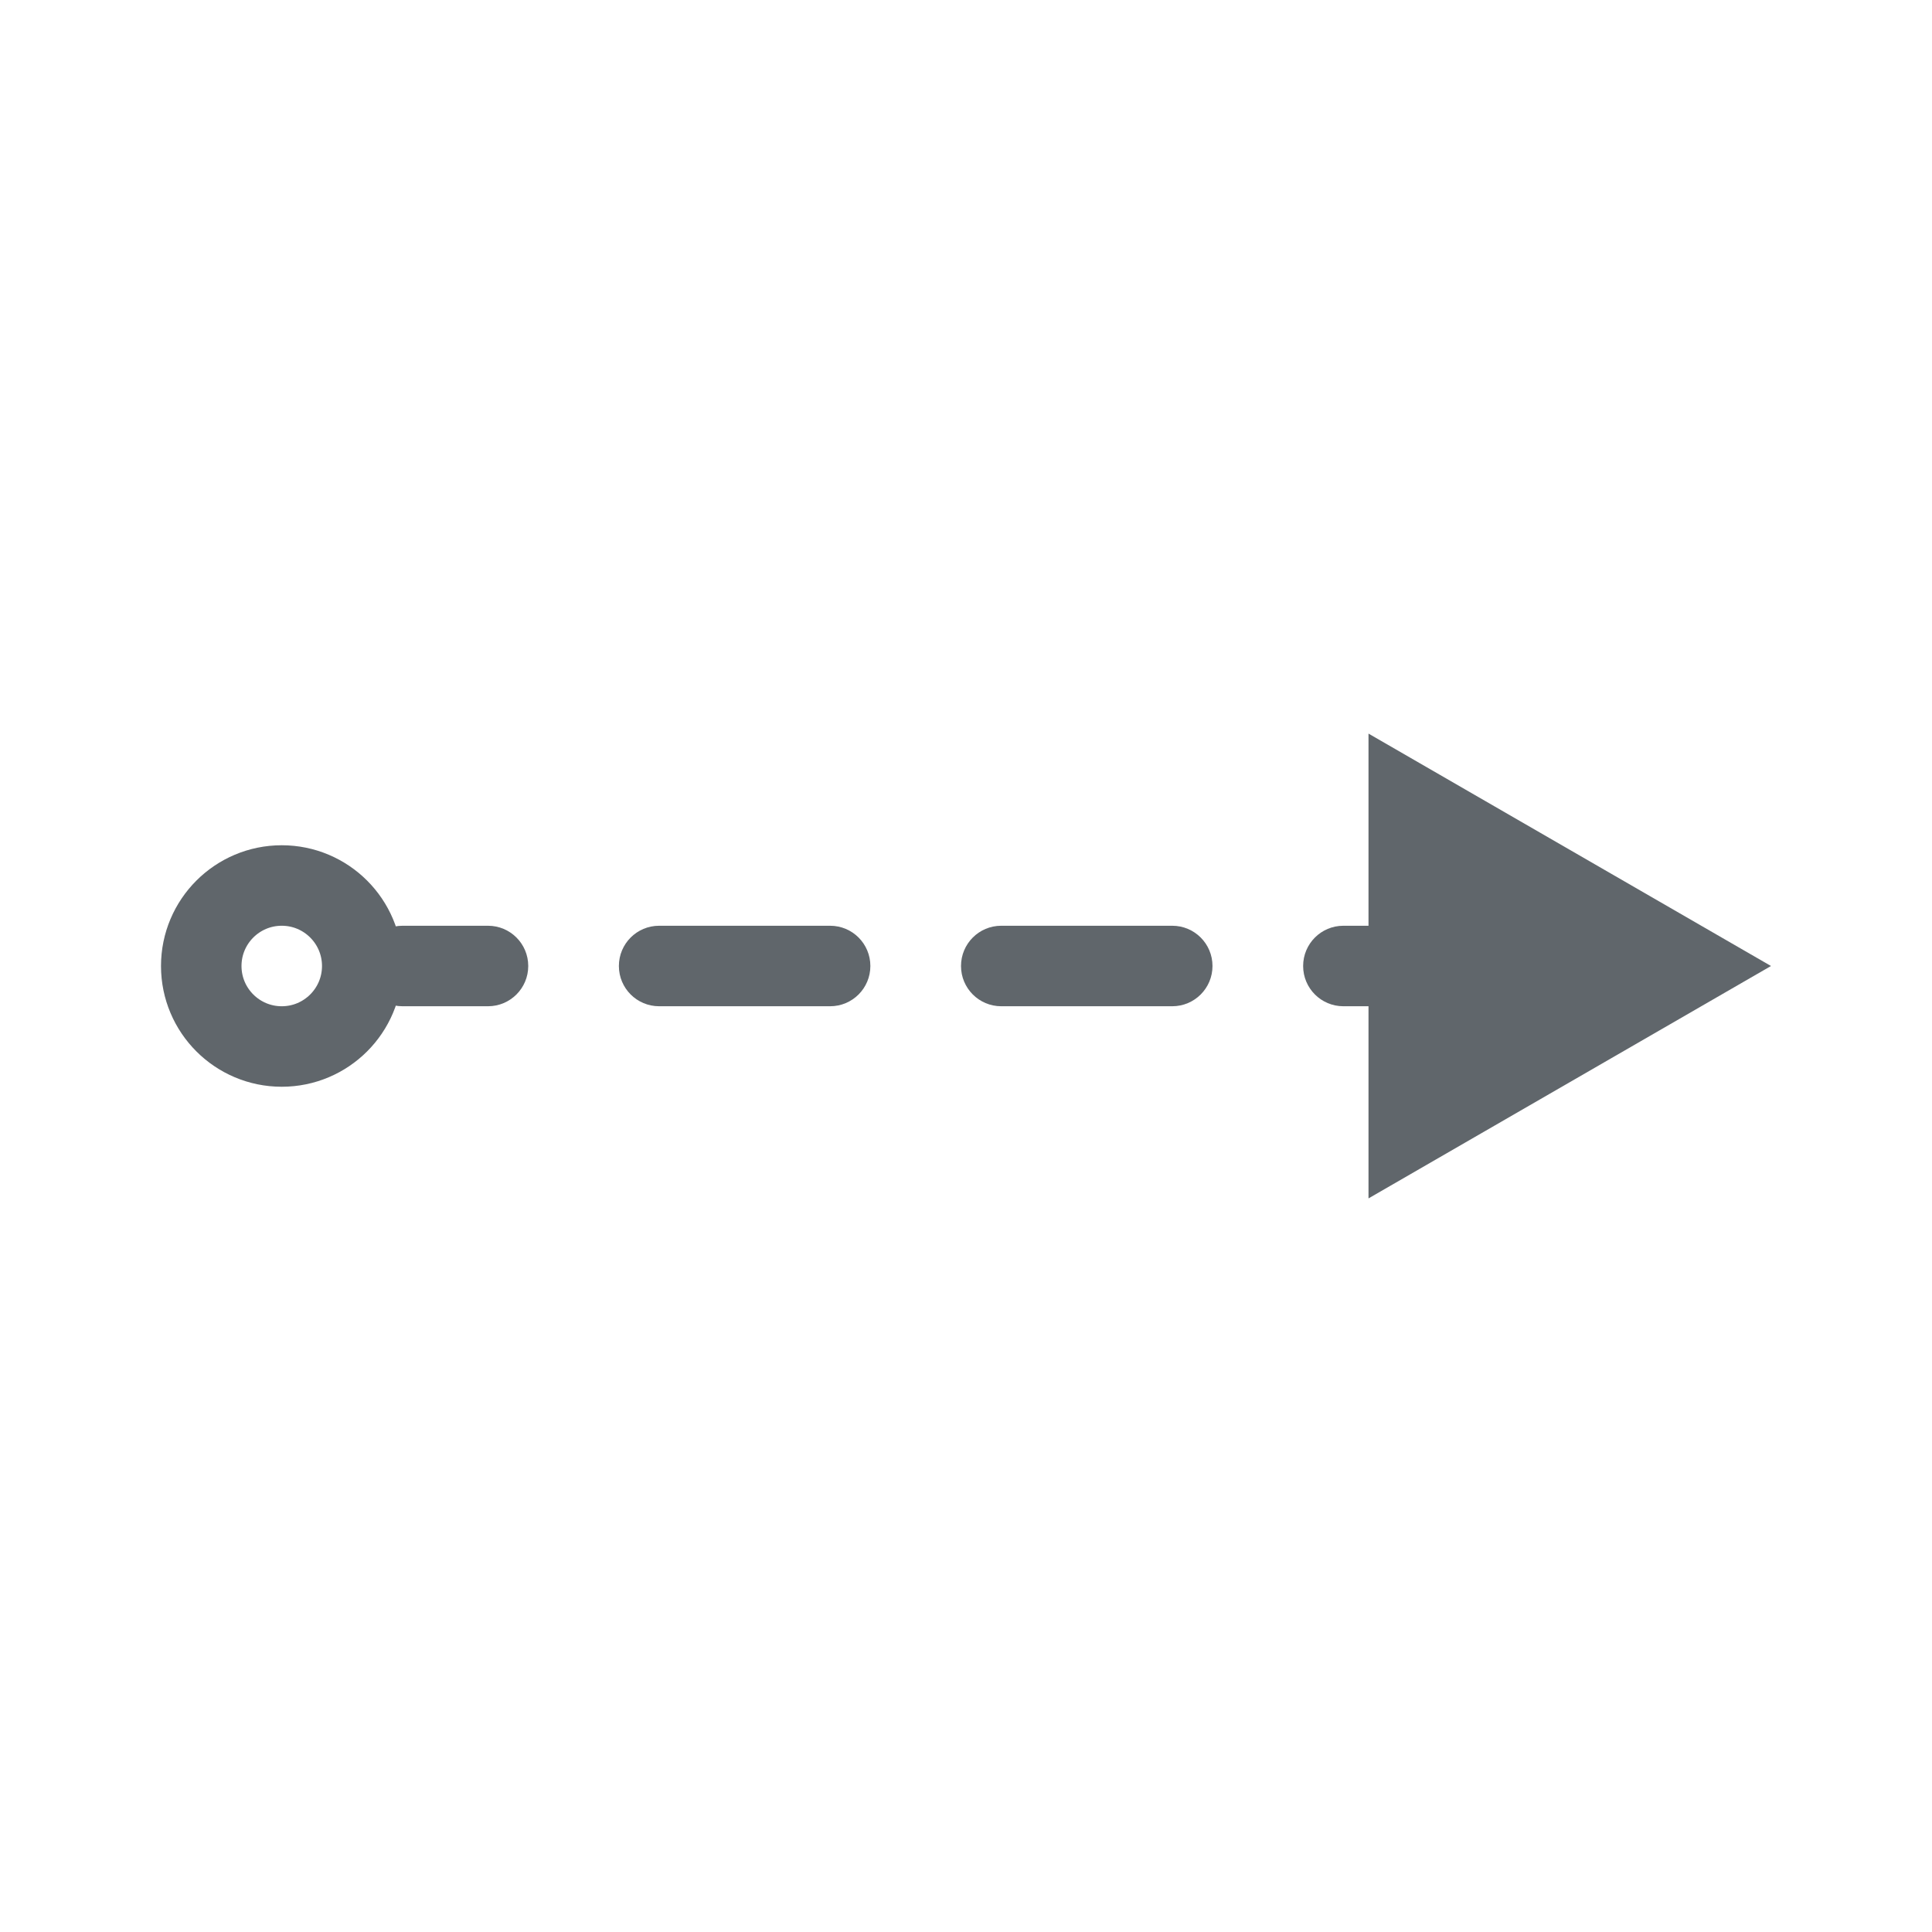 <svg width="24" height="24" viewBox="0 0 24 24" fill="none" xmlns="http://www.w3.org/2000/svg">
<path d="M22 12L17 9.113L17 14.887L22 12ZM5 11.5C4.724 11.5 4.5 11.724 4.5 12C4.5 12.276 4.724 12.5 5 12.5L5 11.5ZM6.062 12.5C6.339 12.5 6.562 12.276 6.562 12C6.562 11.724 6.339 11.5 6.062 11.5L6.062 12.5ZM8.188 11.5C7.911 11.5 7.688 11.724 7.688 12C7.688 12.276 7.911 12.5 8.188 12.5L8.188 11.5ZM10.312 12.5C10.589 12.5 10.812 12.276 10.812 12C10.812 11.724 10.589 11.5 10.312 11.5L10.312 12.5ZM12.438 11.5C12.161 11.5 11.938 11.724 11.938 12C11.938 12.276 12.161 12.5 12.438 12.5L12.438 11.5ZM14.562 12.5C14.839 12.5 15.062 12.276 15.062 12C15.062 11.724 14.839 11.5 14.562 11.5L14.562 12.5ZM16.688 11.5C16.411 11.5 16.188 11.724 16.188 12C16.188 12.276 16.411 12.5 16.688 12.5L16.688 11.5ZM18.812 12.5C19.089 12.5 19.312 12.276 19.312 12C19.312 11.724 19.089 11.5 18.812 11.5L18.812 12.5ZM20.938 11.5C20.661 11.5 20.438 11.724 20.438 12C20.438 12.276 20.661 12.5 20.938 12.5L20.938 11.5ZM5 12.5L6.062 12.5L6.062 11.5L5 11.5L5 12.5ZM8.188 12.5L10.312 12.5L10.312 11.5L8.188 11.5L8.188 12.5ZM12.438 12.5L14.562 12.5L14.562 11.5L12.438 11.5L12.438 12.5ZM16.688 12.5L18.812 12.5L18.812 11.5L16.688 11.5L16.688 12.5Z" fill="#60666B"/>
<circle cx="3.5" cy="12" r="1" stroke="#60666B"/>
</svg>
